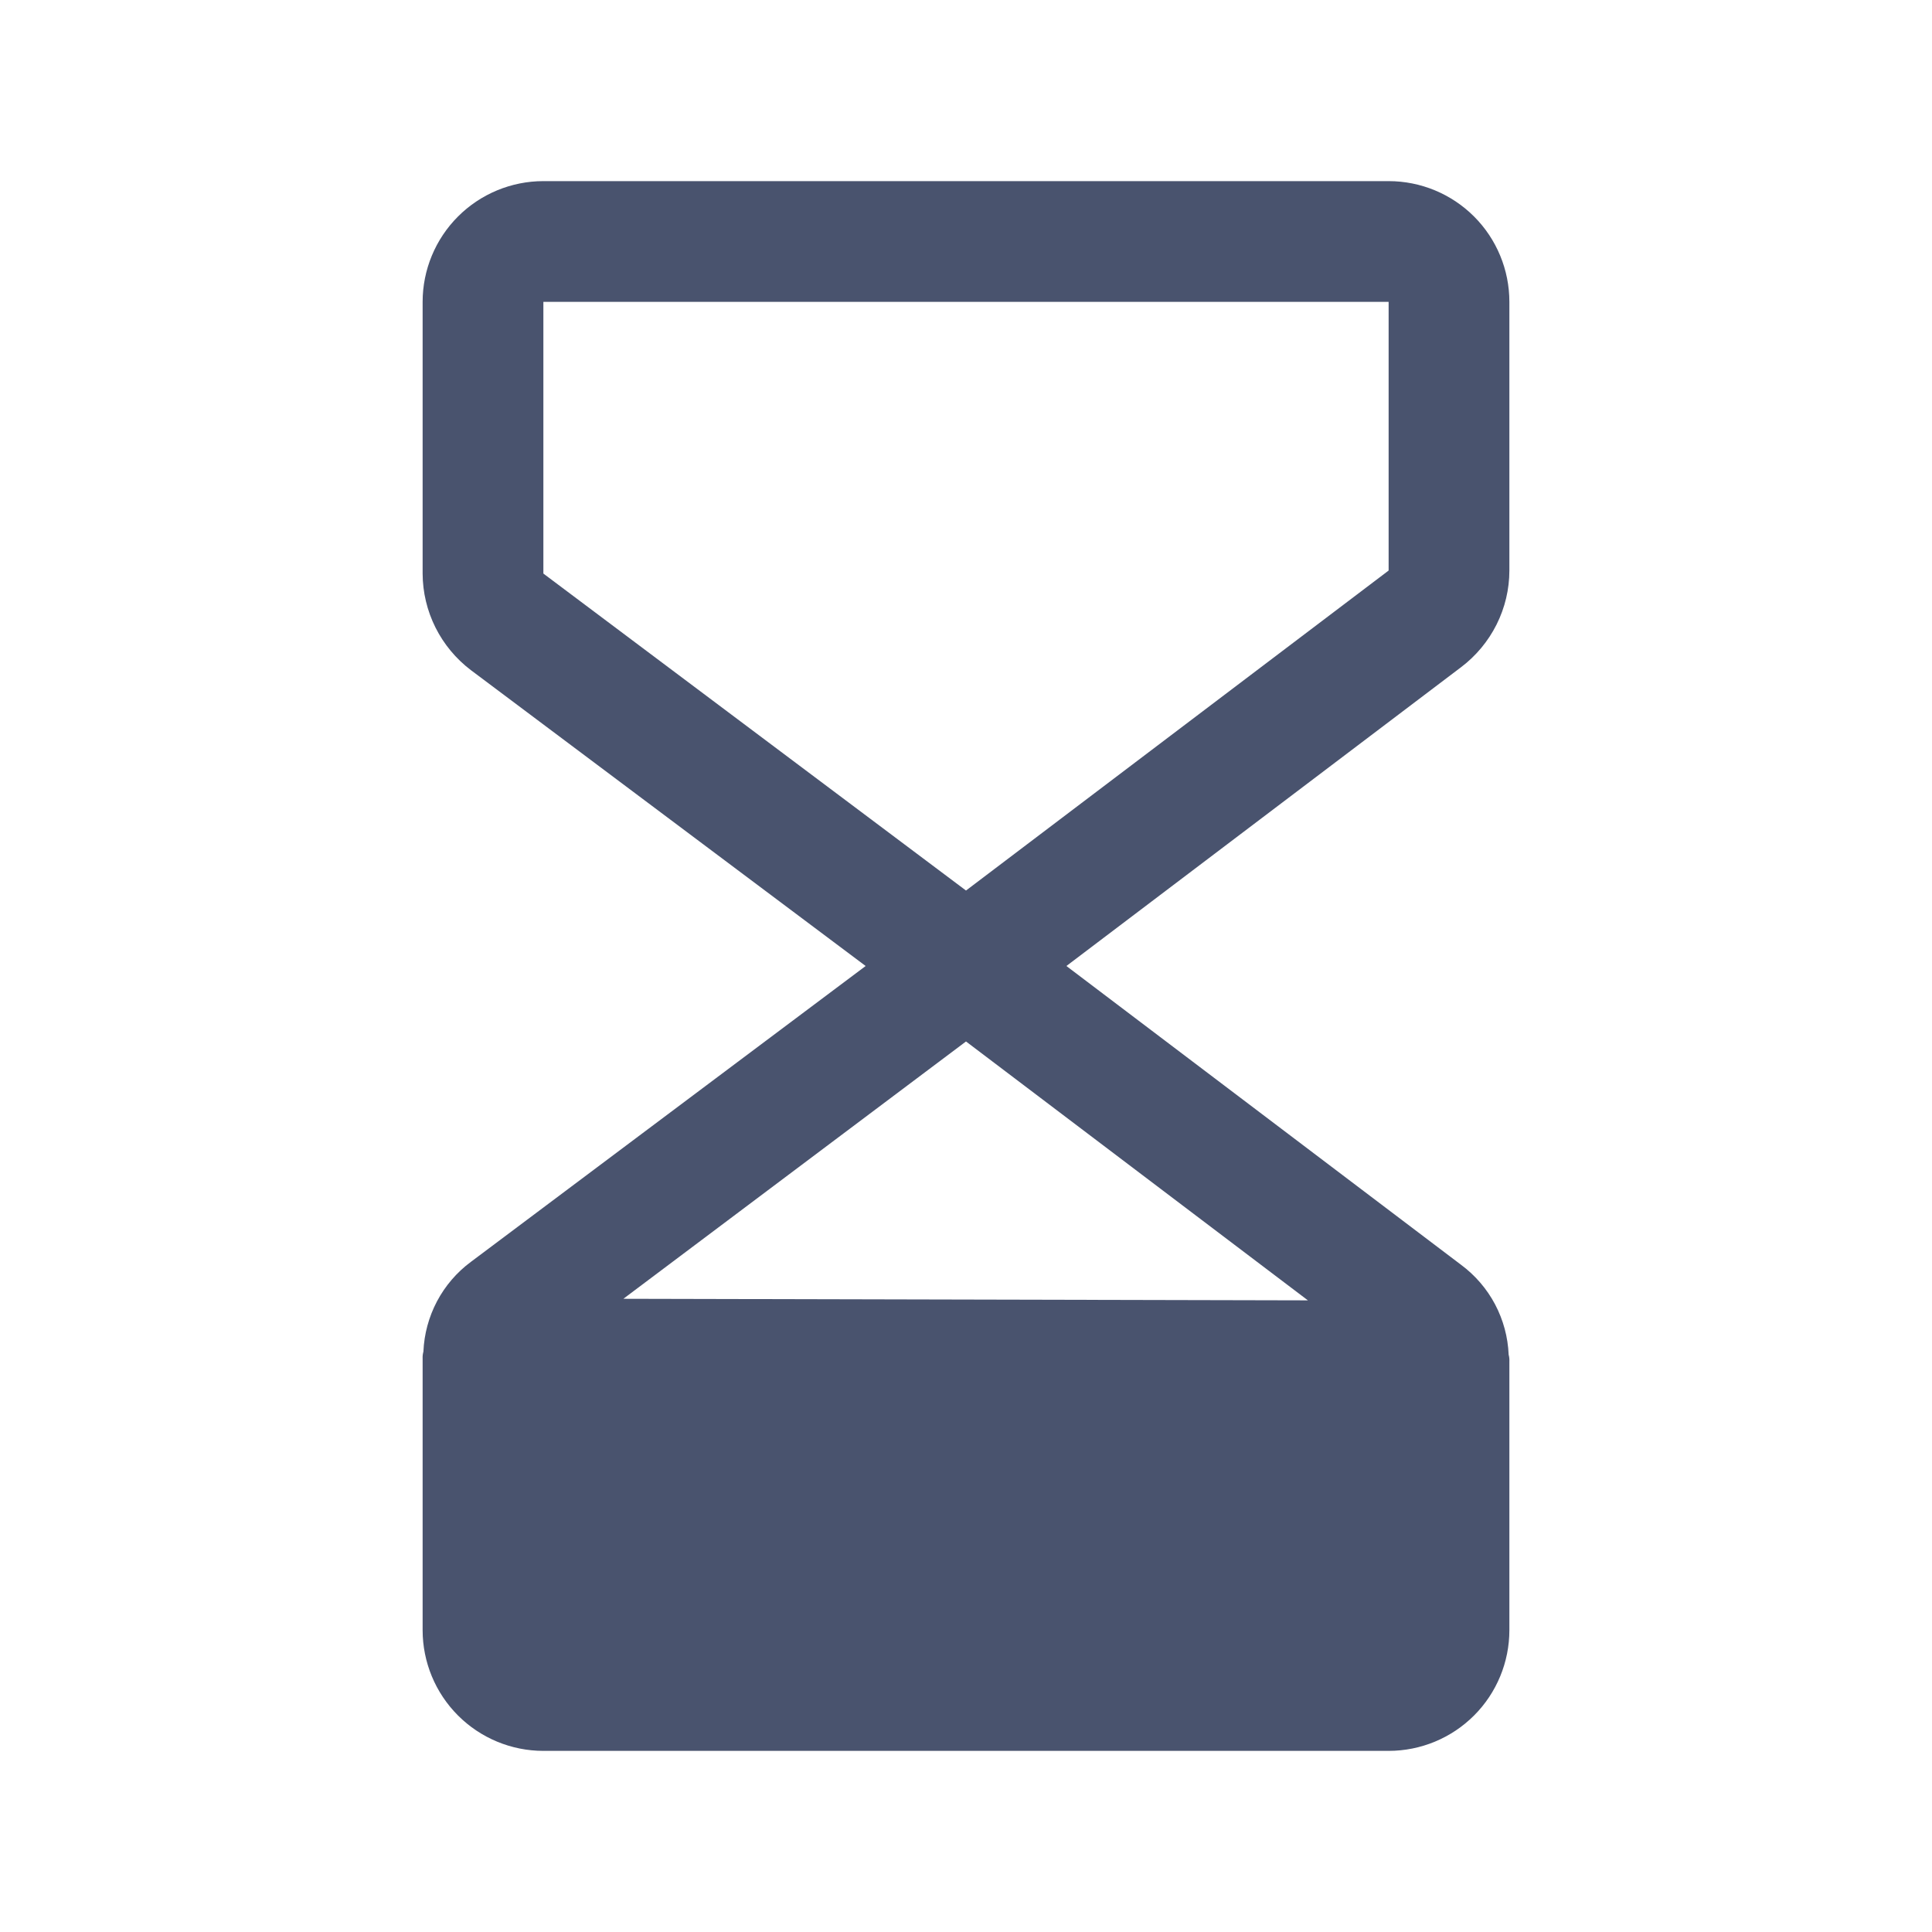 <svg width="32" height="32" viewBox="0 0 32 32" fill="none" xmlns="http://www.w3.org/2000/svg">
<path d="M25 9.45V5C25 4.47 24.79 3.961 24.415 3.586C24.04 3.211 23.531 3 23 3H9C8.47 3 7.961 3.211 7.586 3.586C7.211 3.961 7 4.47 7 5V9.5C7.001 9.81 7.074 10.116 7.213 10.394C7.352 10.671 7.553 10.913 7.8 11.1L14.338 16L7.8 20.9C7.566 21.073 7.374 21.297 7.238 21.554C7.102 21.812 7.025 22.096 7.013 22.387C7.003 22.424 6.998 22.462 7 22.5V27C7 27.53 7.211 28.039 7.586 28.414C7.961 28.789 8.47 29 9 29H23C23.531 29 24.04 28.789 24.415 28.414C24.79 28.039 25 27.53 25 27V22.55C25.002 22.512 24.998 22.474 24.988 22.438C24.976 22.146 24.899 21.862 24.763 21.604C24.627 21.347 24.434 21.123 24.201 20.95L17.663 16L24.201 11.05C24.448 10.863 24.649 10.621 24.788 10.344C24.927 10.066 25 9.76 25 9.45V9.45ZM10.325 21.512L16 17.25L21.663 21.538L10.325 21.512ZM23 9.45L16 14.75L9 9.5V5H23V9.45Z" fill="#49536E"/>
</svg>
